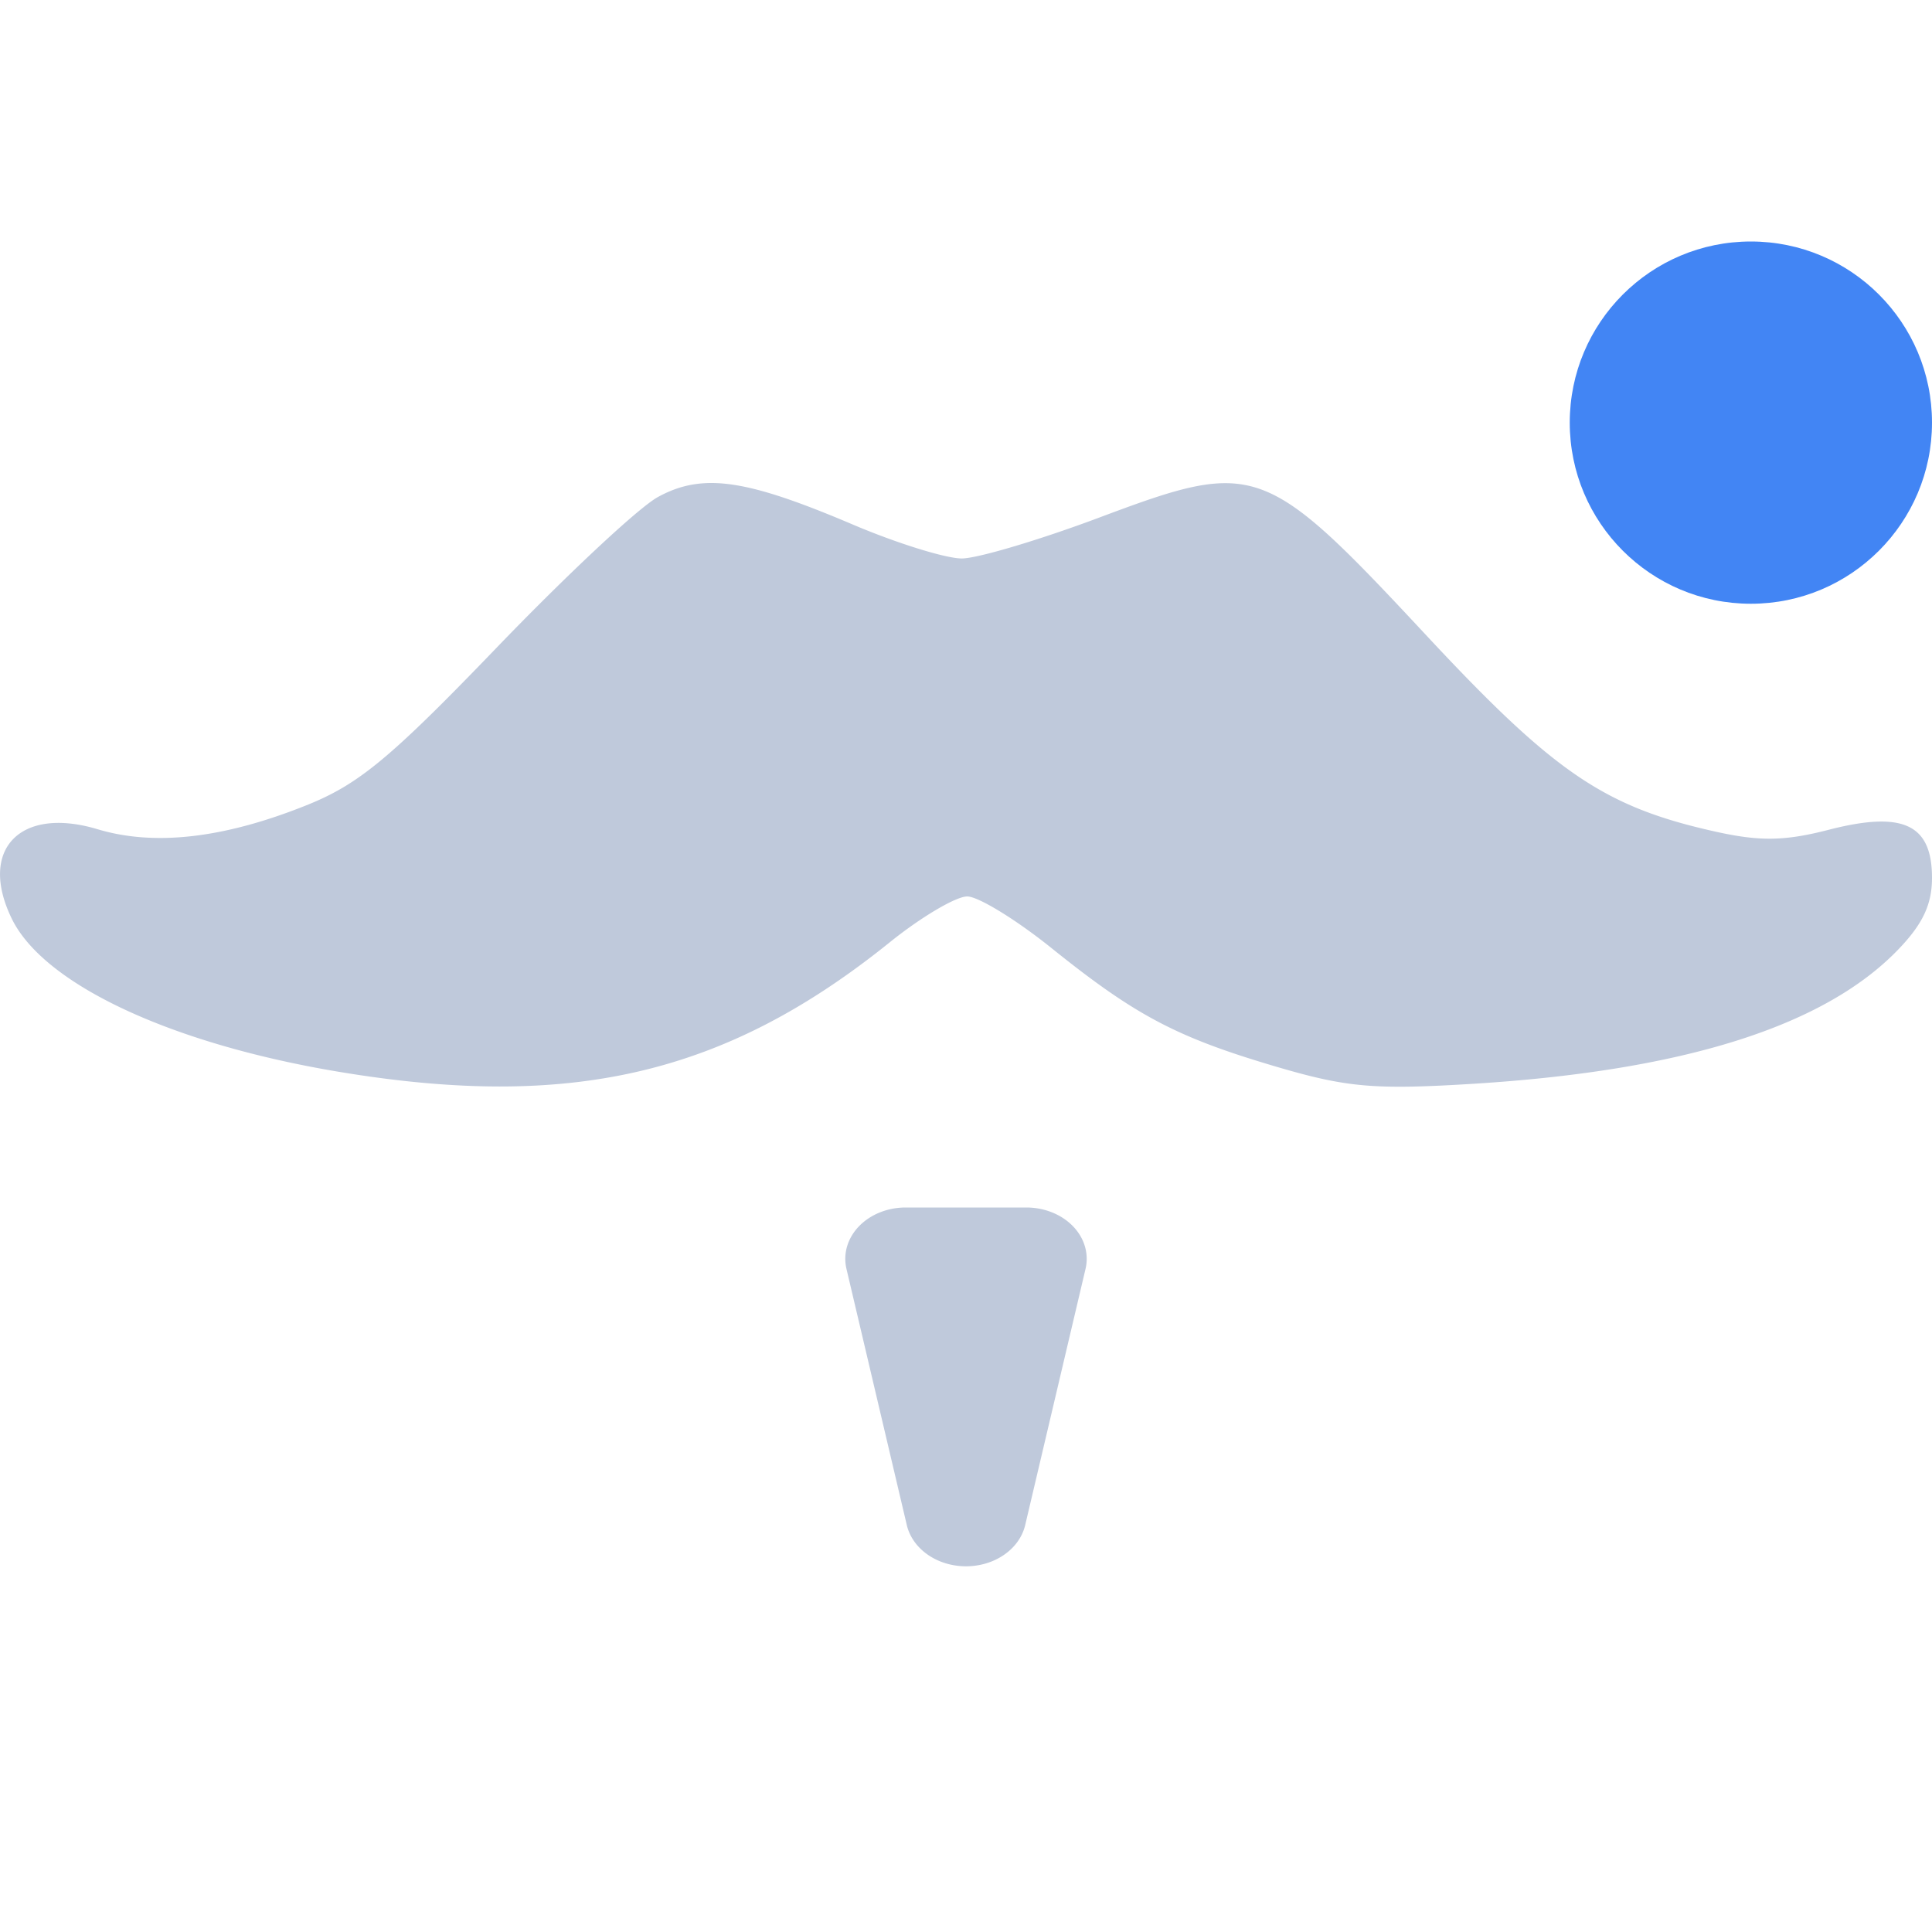 <svg xmlns="http://www.w3.org/2000/svg" width="16" height="16" version="1.1">
 <defs>
  <style id="current-color-scheme" type="text/css">
   .ColorScheme-Text { color:#bfc9db; } .ColorScheme-Highlight { color:#4285f4; } .ColorScheme-NeutralText { color:#ff9800; } .ColorScheme-PositiveText { color:#4caf50; } .ColorScheme-NegativeText { color:#f44336; }
  </style>
 </defs>
 <circle style="fill:currentColor" class="ColorScheme-Highlight" cx="14.5" cy="3.5" r="1.5"/>
 <path style="fill:currentColor" class="ColorScheme-Text" d="M 5.887 4 C 5.722 4.001 5.585 4.041 5.447 4.117 C 5.284 4.207 4.681 4.773 4.104 5.373 C 3.226 6.285 2.968 6.497 2.535 6.67 C 1.853 6.943 1.279 7.009 0.807 6.867 C 0.166 6.675 -0.18 7.035 0.096 7.605 C 0.358 8.149 1.408 8.642 2.799 8.875 C 4.73 9.198 6.009 8.898 7.367 7.805 C 7.627 7.595 7.917 7.424 8.01 7.424 C 8.102 7.424 8.418 7.618 8.711 7.854 C 9.407 8.413 9.746 8.591 10.57 8.834 C 11.157 9.007 11.384 9.026 12.209 8.975 C 13.944 8.866 15.105 8.5 15.717 7.867 C 15.923 7.654 16 7.491 16 7.27 C 16 6.826 15.76 6.714 15.148 6.871 C 14.777 6.967 14.571 6.969 14.197 6.885 C 13.282 6.68 12.869 6.397 11.803 5.252 C 10.974 4.363 10.632 4.019 10.182 4.002 C 9.911 3.992 9.601 4.1 9.123 4.279 C 8.616 4.47 8.095 4.625 7.965 4.625 C 7.834 4.625 7.433 4.501 7.072 4.348 C 6.511 4.109 6.161 3.999 5.887 4 z M 7.5 10 A 0.5 0.425 0 0 0 7.01 10.508 L 7.51 12.631 A 0.5 0.425 0 0 0 8.49 12.631 L 8.99 10.508 A 0.5 0.425 0 0 0 8.5 10 L 7.5 10 z"/>
</svg>

